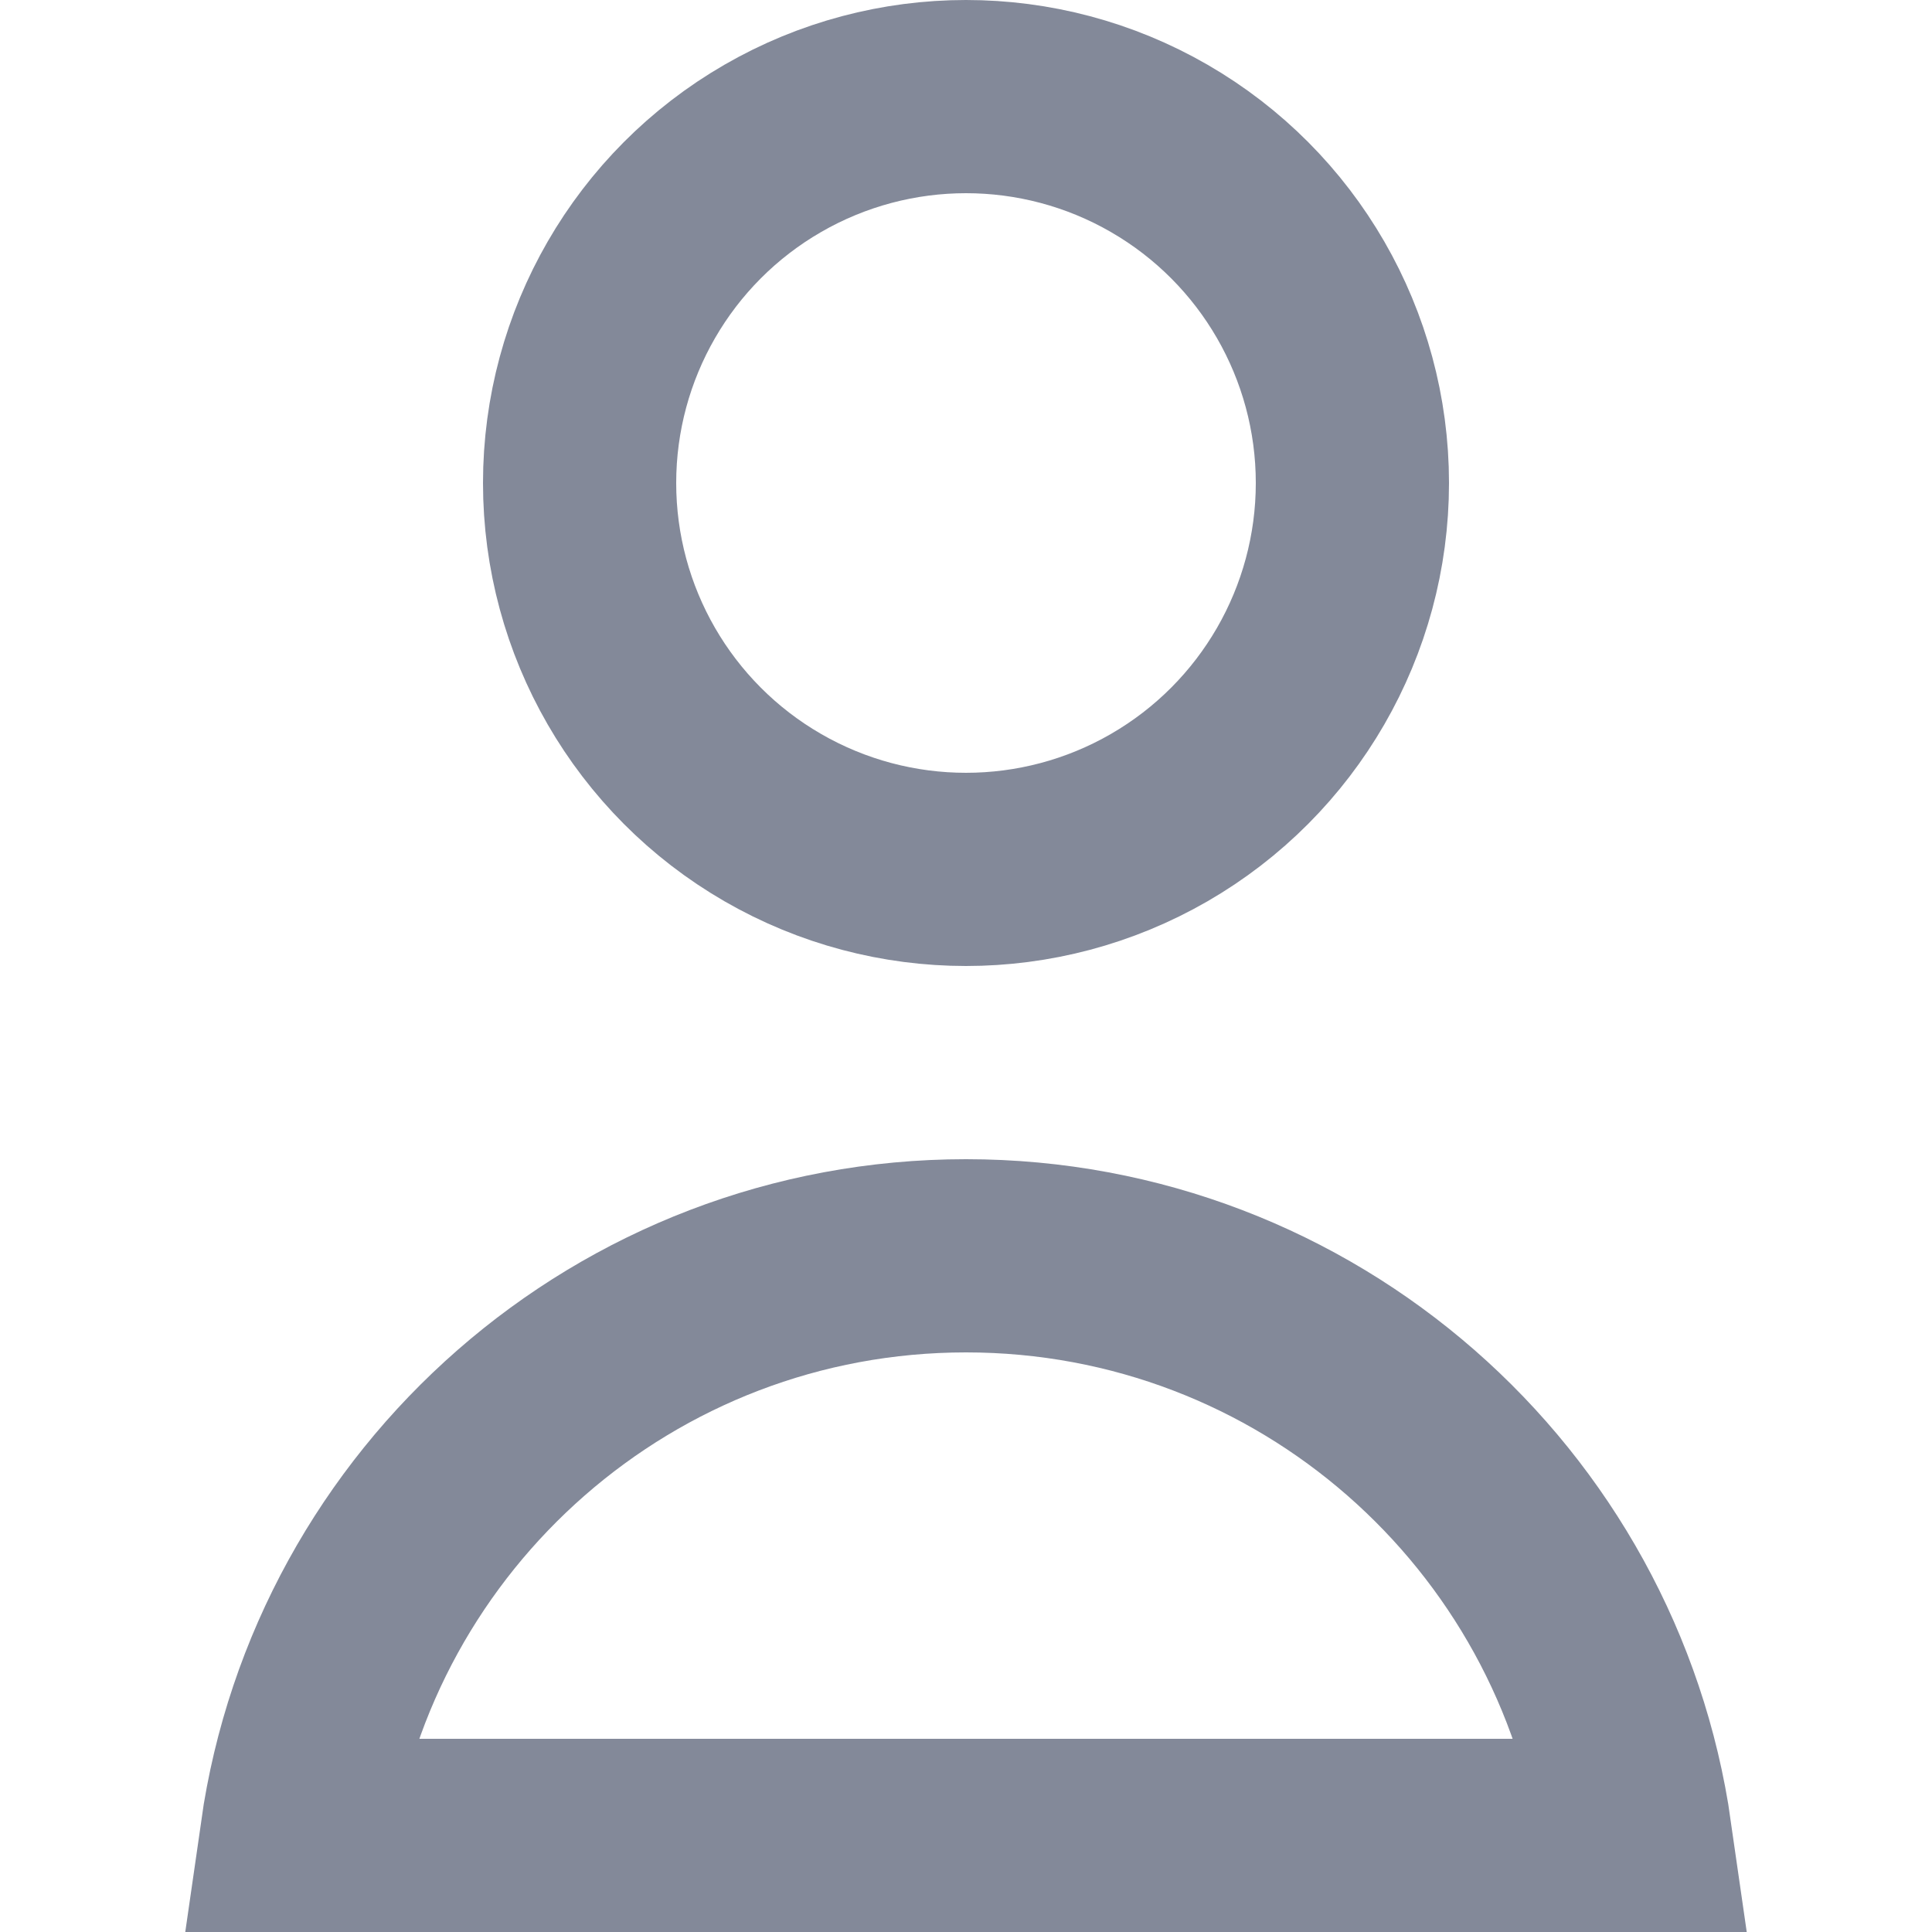 <svg width="20" height="20" viewBox="0 0 20 20" fill="none" xmlns="http://www.w3.org/2000/svg">
<circle cx="10" cy="5" r="4" stroke="#838999" stroke-width="2"/>
<path d="M3.071 19C3.556 15.608 6.474 13 10 13C13.527 13 16.444 15.608 16.929 19H10H3.071Z" stroke="#838999" stroke-width="2"/>
</svg>
